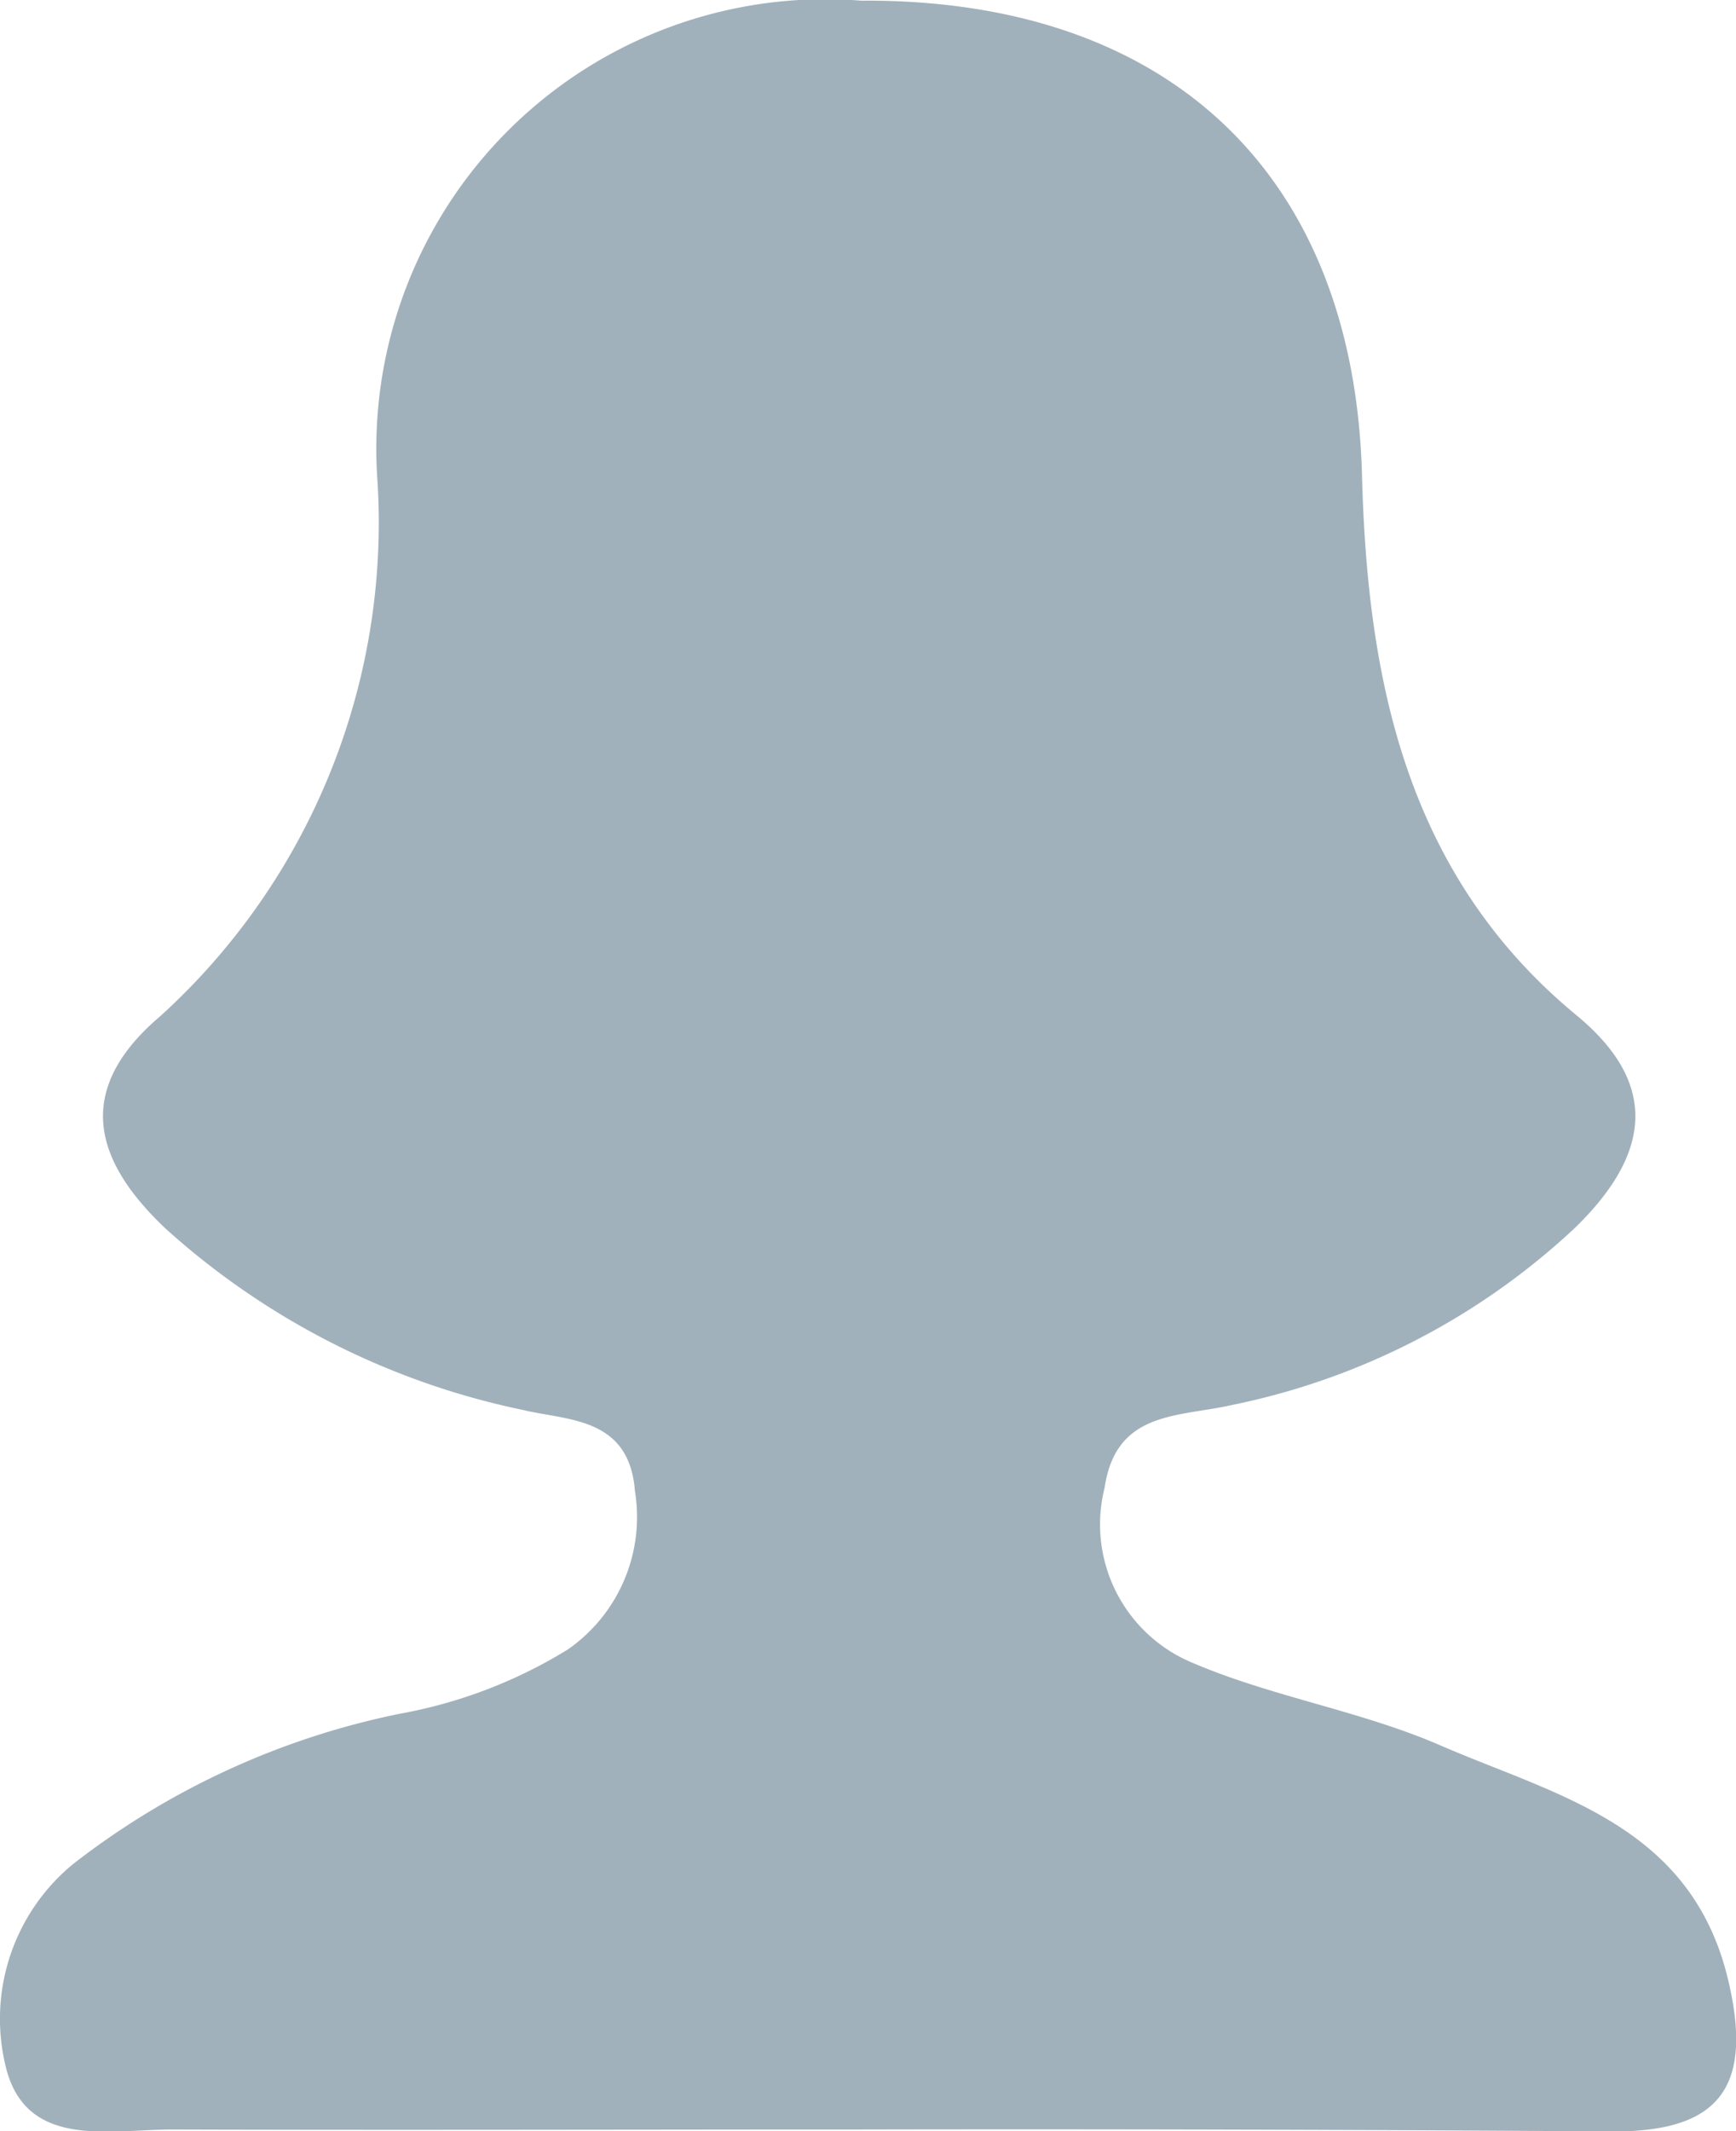 <svg xmlns="http://www.w3.org/2000/svg" width="18.66" height="22.892" viewBox="0 0 18.66 22.892"><defs><style>.a{fill:#627d8e;opacity:0.6;}</style></defs><path class="a" d="M-387.206-2234.592c-2.457,0-4.913.008-7.37,0-.678,0-1.573.215-1.787-.678a2.152,2.152,0,0,1,.72-2.17,8.461,8.461,0,0,1,3.515-1.618,5.2,5.2,0,0,0,1.808-.691,1.733,1.733,0,0,0,.721-1.7c-.061-.8-.726-.757-1.206-.873a8.226,8.226,0,0,1-3.836-1.945c-.743-.7-1.022-1.469-.061-2.284a7.158,7.158,0,0,0,2.333-5.786,4.827,4.827,0,0,1,5.2-5.124c3.316-.022,5.3,1.872,5.385,5.1.058,2.206.479,4.293,2.306,5.8.959.79.724,1.565-.021,2.287a7.613,7.613,0,0,1-3.687,1.9c-.567.13-1.242.058-1.364.885a1.609,1.609,0,0,0,.922,1.874c.865.375,1.828.522,2.694.9,1.254.542,2.7.854,3.09,2.535.268,1.15-.115,1.611-1.239,1.609Q-383.146-2234.6-387.206-2234.592Z" transform="translate(396.424 2257.468)"/></svg>